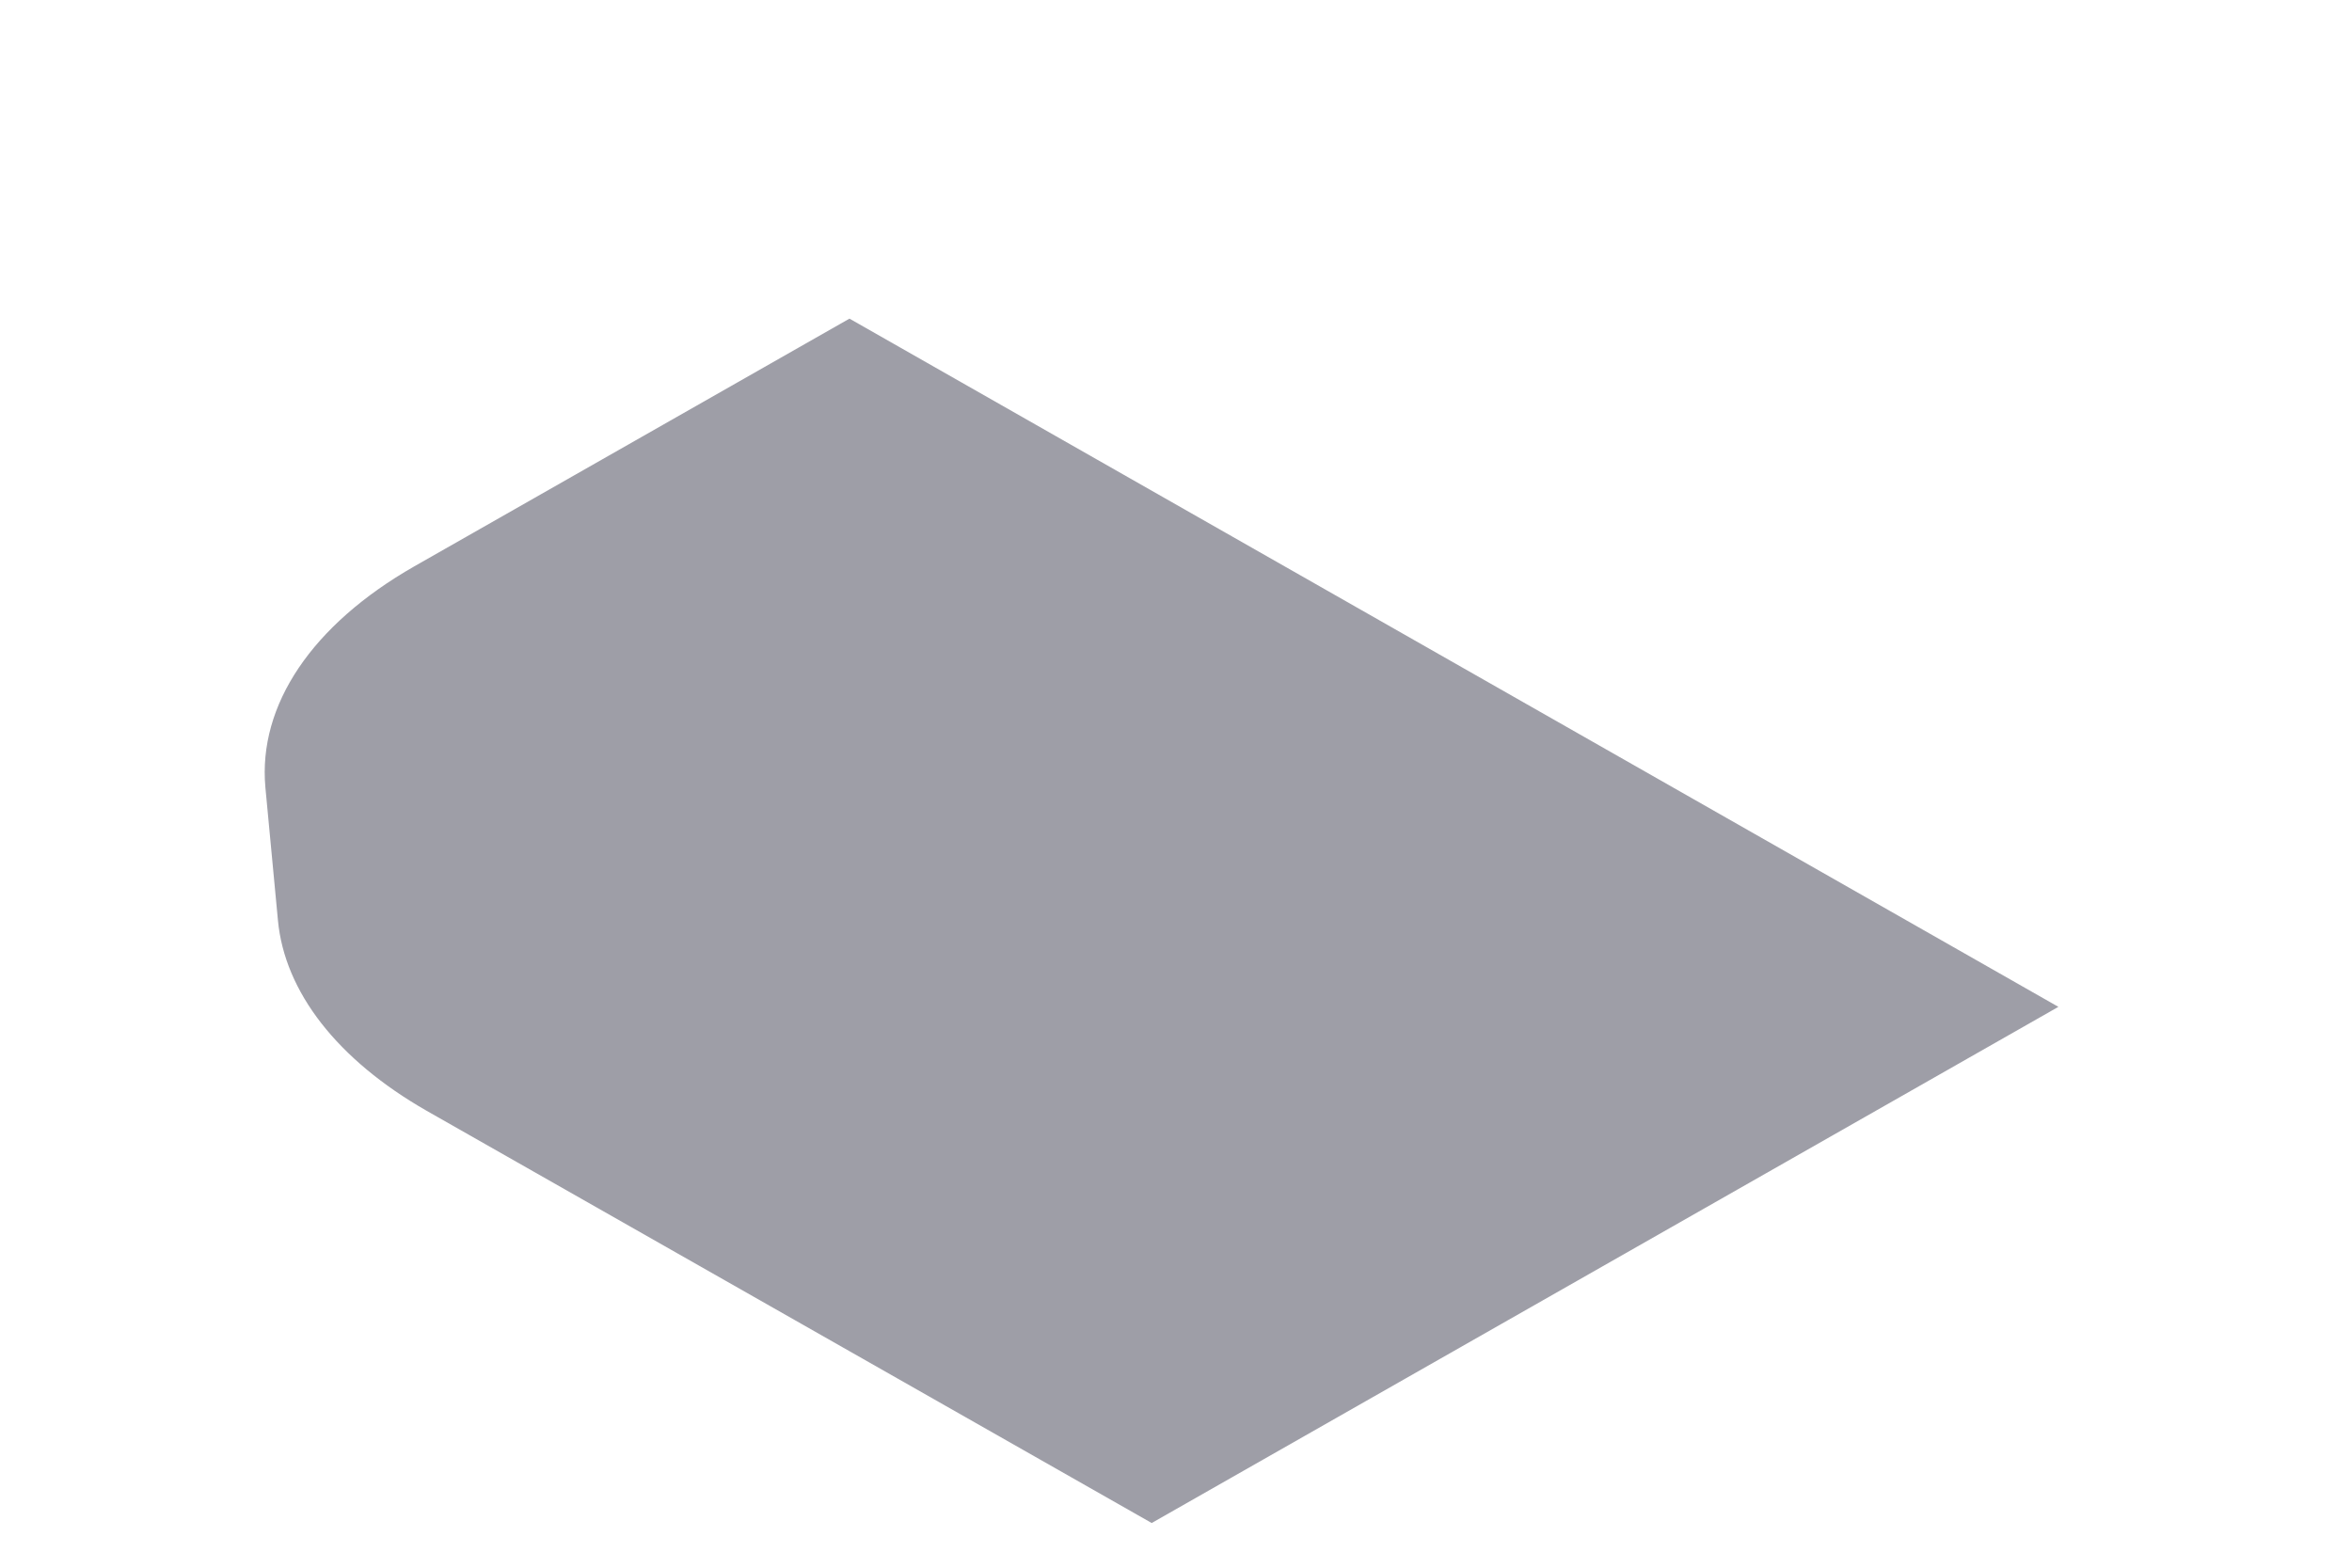 <svg width="6" height="4" viewBox="0 0 6 4" fill="none" xmlns="http://www.w3.org/2000/svg">
<path d="M1.088 2.834C0.861 2.704 0.726 2.531 0.709 2.348L0.677 2.009C0.658 1.799 0.796 1.594 1.057 1.445L2.167 0.813L5.251 2.569L2.938 3.886L1.088 2.834Z" fill="#9E9EA7"/>
</svg>
